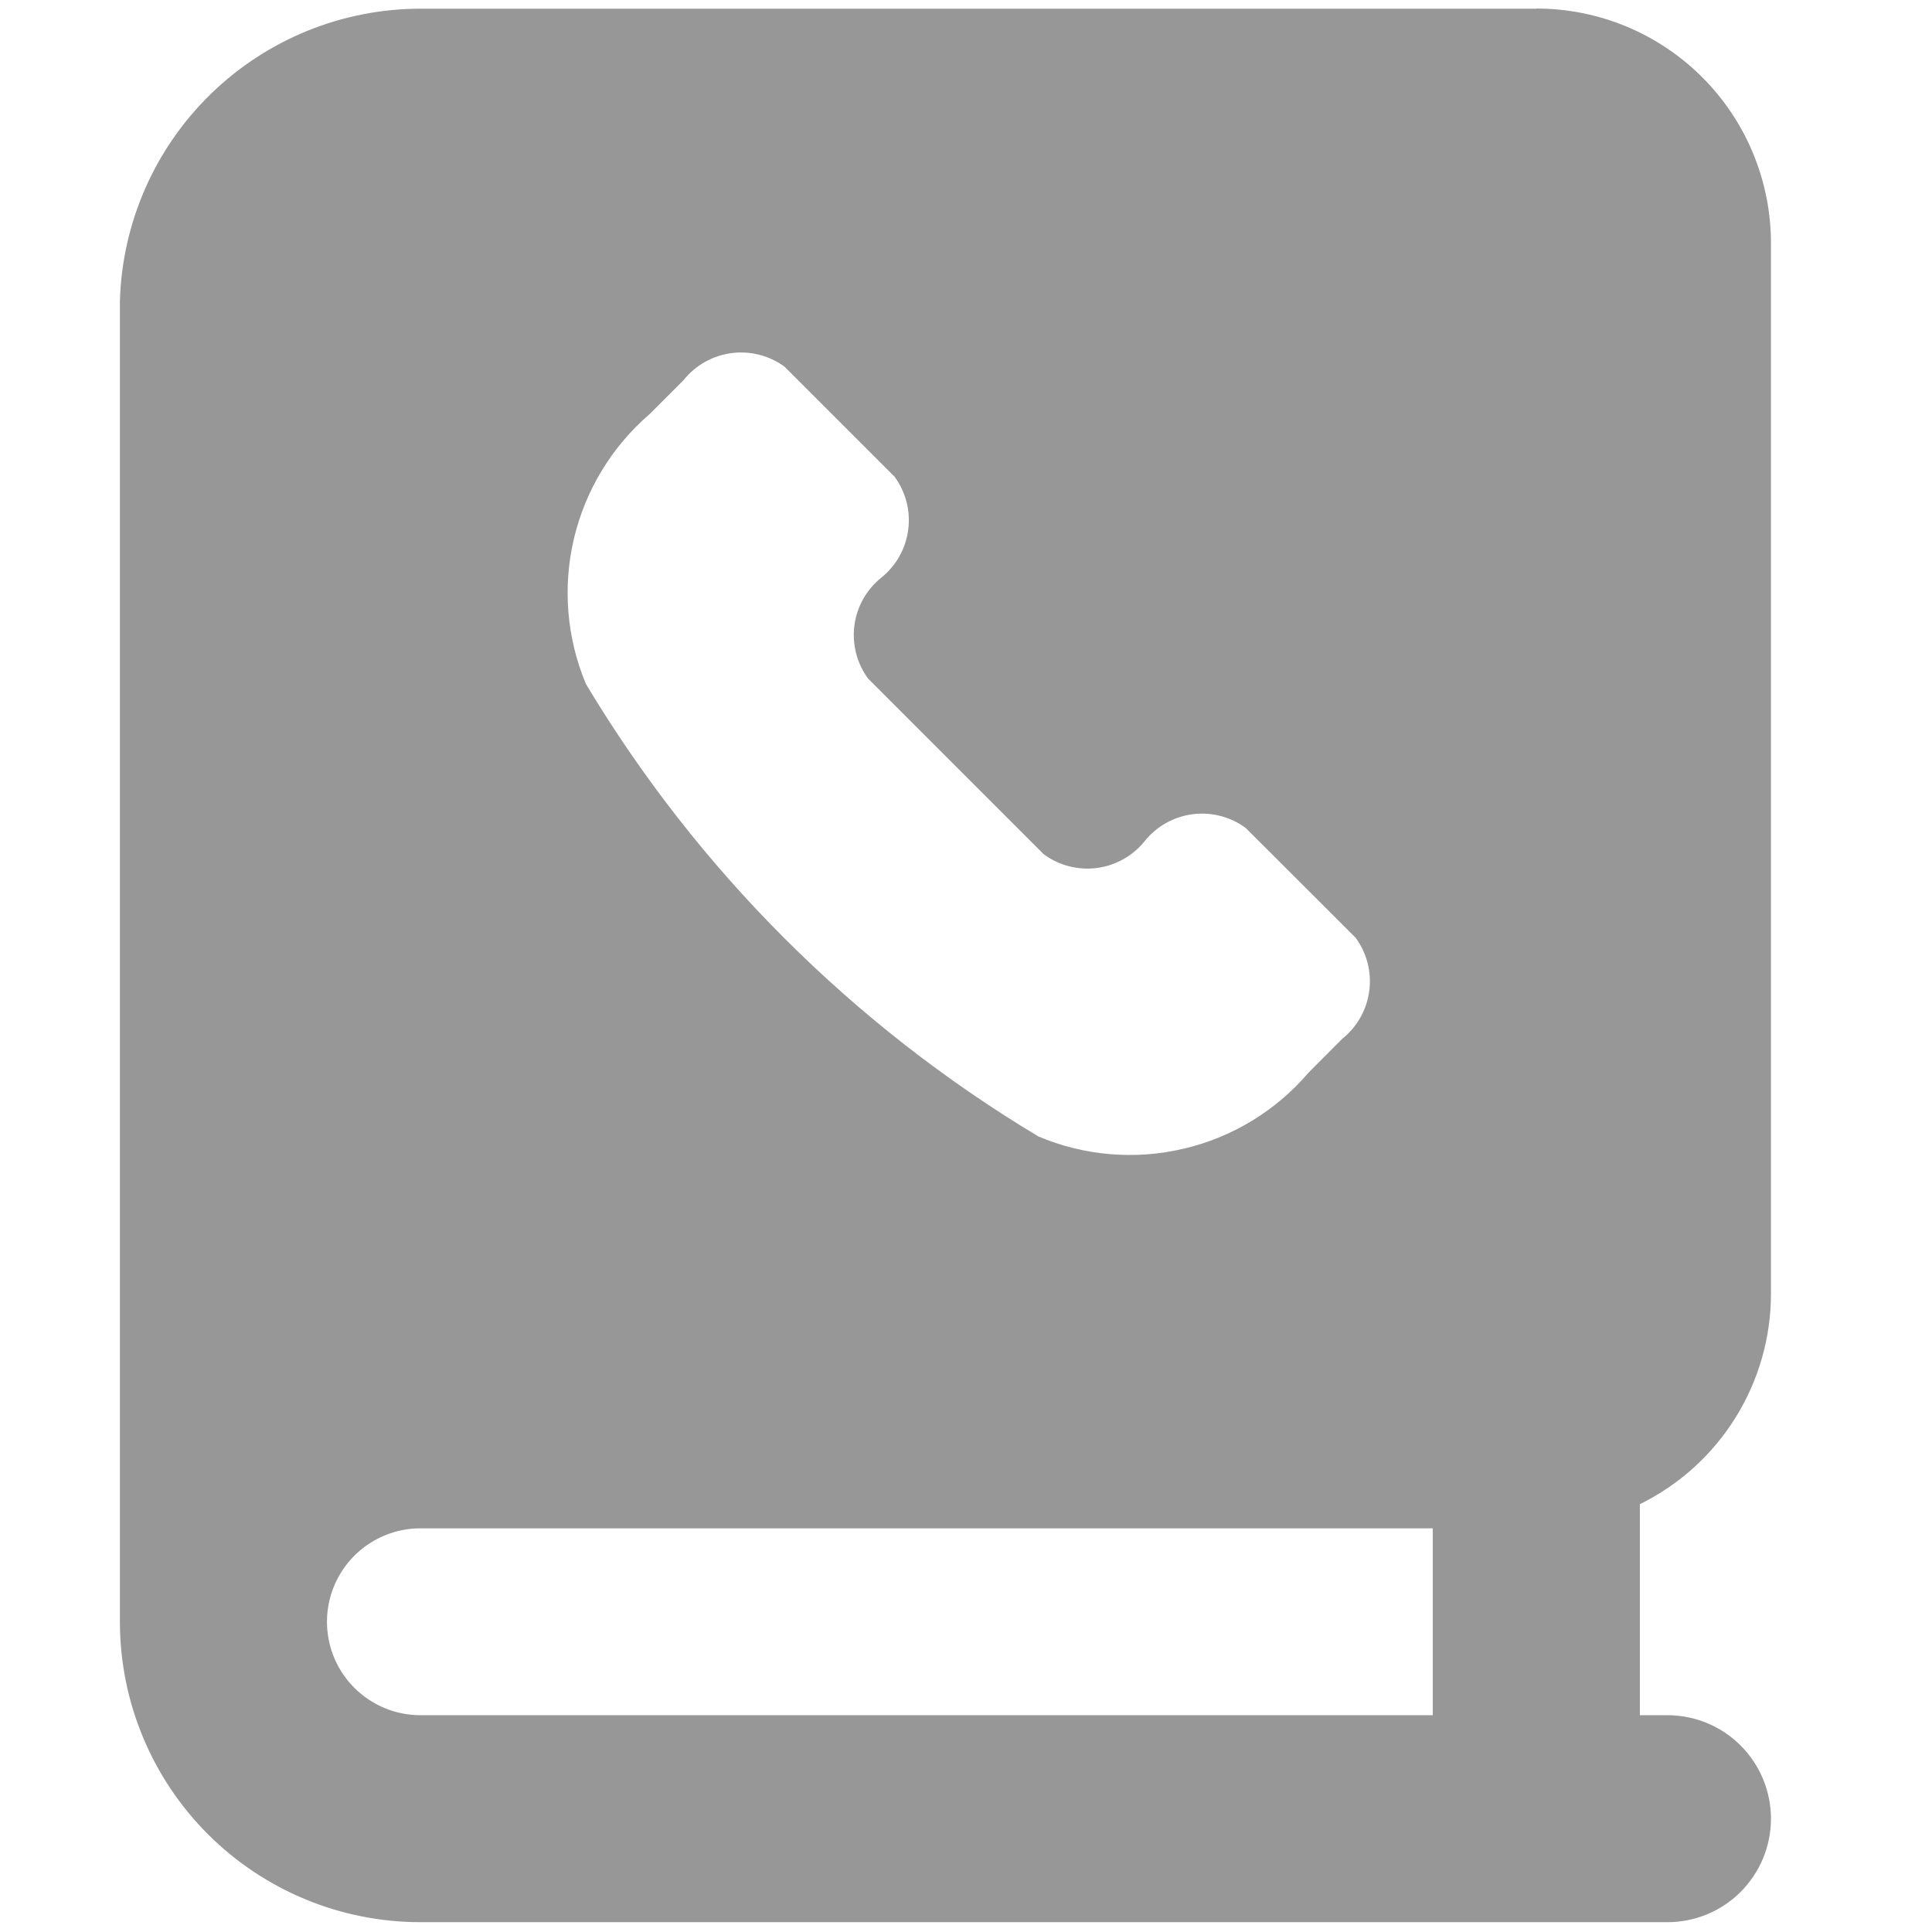 <svg width="48" height="48" viewBox="0 0 48 48" fill="none" xmlns="http://www.w3.org/2000/svg">
<path fill-rule="evenodd" clip-rule="evenodd" d="M38.167 0.216H10.444C8.5 0.218 6.633 0.977 5.24 2.332C3.846 3.687 3.036 5.531 2.979 7.474V40.299C2.981 42.278 3.768 44.174 5.168 45.573C6.568 46.971 8.465 47.756 10.444 47.756H41.428C42.109 47.756 42.764 47.486 43.246 47.003C43.728 46.521 43.999 45.867 43.999 45.185C43.999 44.503 43.728 43.849 43.246 43.367C42.764 42.885 42.109 42.614 41.428 42.614H40.742V37.371C41.72 36.89 42.544 36.145 43.119 35.219C43.695 34.294 44 33.226 43.999 32.136V6.044C43.999 5.278 43.849 4.52 43.556 3.812C43.263 3.104 42.833 2.461 42.292 1.92C41.75 1.378 41.107 0.948 40.399 0.655C39.691 0.362 38.933 0.212 38.167 0.212V0.216ZM8.801 41.931C8.477 41.606 8.257 41.193 8.168 40.743C8.079 40.293 8.125 39.827 8.301 39.403C8.477 38.98 8.774 38.617 9.155 38.363C9.537 38.108 9.985 37.971 10.444 37.971H35.596V42.614H10.444C9.826 42.613 9.238 42.368 8.801 41.931ZM29.407 28.539C28.202 28.824 26.937 28.717 25.797 28.234C21.184 25.468 17.324 21.608 14.558 16.995C14.079 15.853 13.975 14.588 14.259 13.383C14.544 12.178 15.203 11.093 16.142 10.286L16.985 9.442C17.28 9.074 17.706 8.834 18.174 8.773C18.642 8.711 19.115 8.833 19.495 9.113L22.224 11.842C22.504 12.222 22.626 12.695 22.564 13.163C22.503 13.631 22.263 14.057 21.895 14.352C21.527 14.647 21.288 15.073 21.227 15.541C21.167 16.009 21.289 16.482 21.569 16.861L25.93 21.223C26.31 21.503 26.783 21.625 27.251 21.565C27.718 21.504 28.145 21.265 28.44 20.897C28.735 20.529 29.162 20.29 29.629 20.229C30.097 20.169 30.57 20.291 30.95 20.571L33.679 23.297C33.959 23.677 34.081 24.15 34.019 24.618C33.958 25.086 33.718 25.512 33.35 25.807L32.506 26.654C31.701 27.595 30.617 28.256 29.41 28.539H29.407Z" fill="#979797"/>
</svg>
